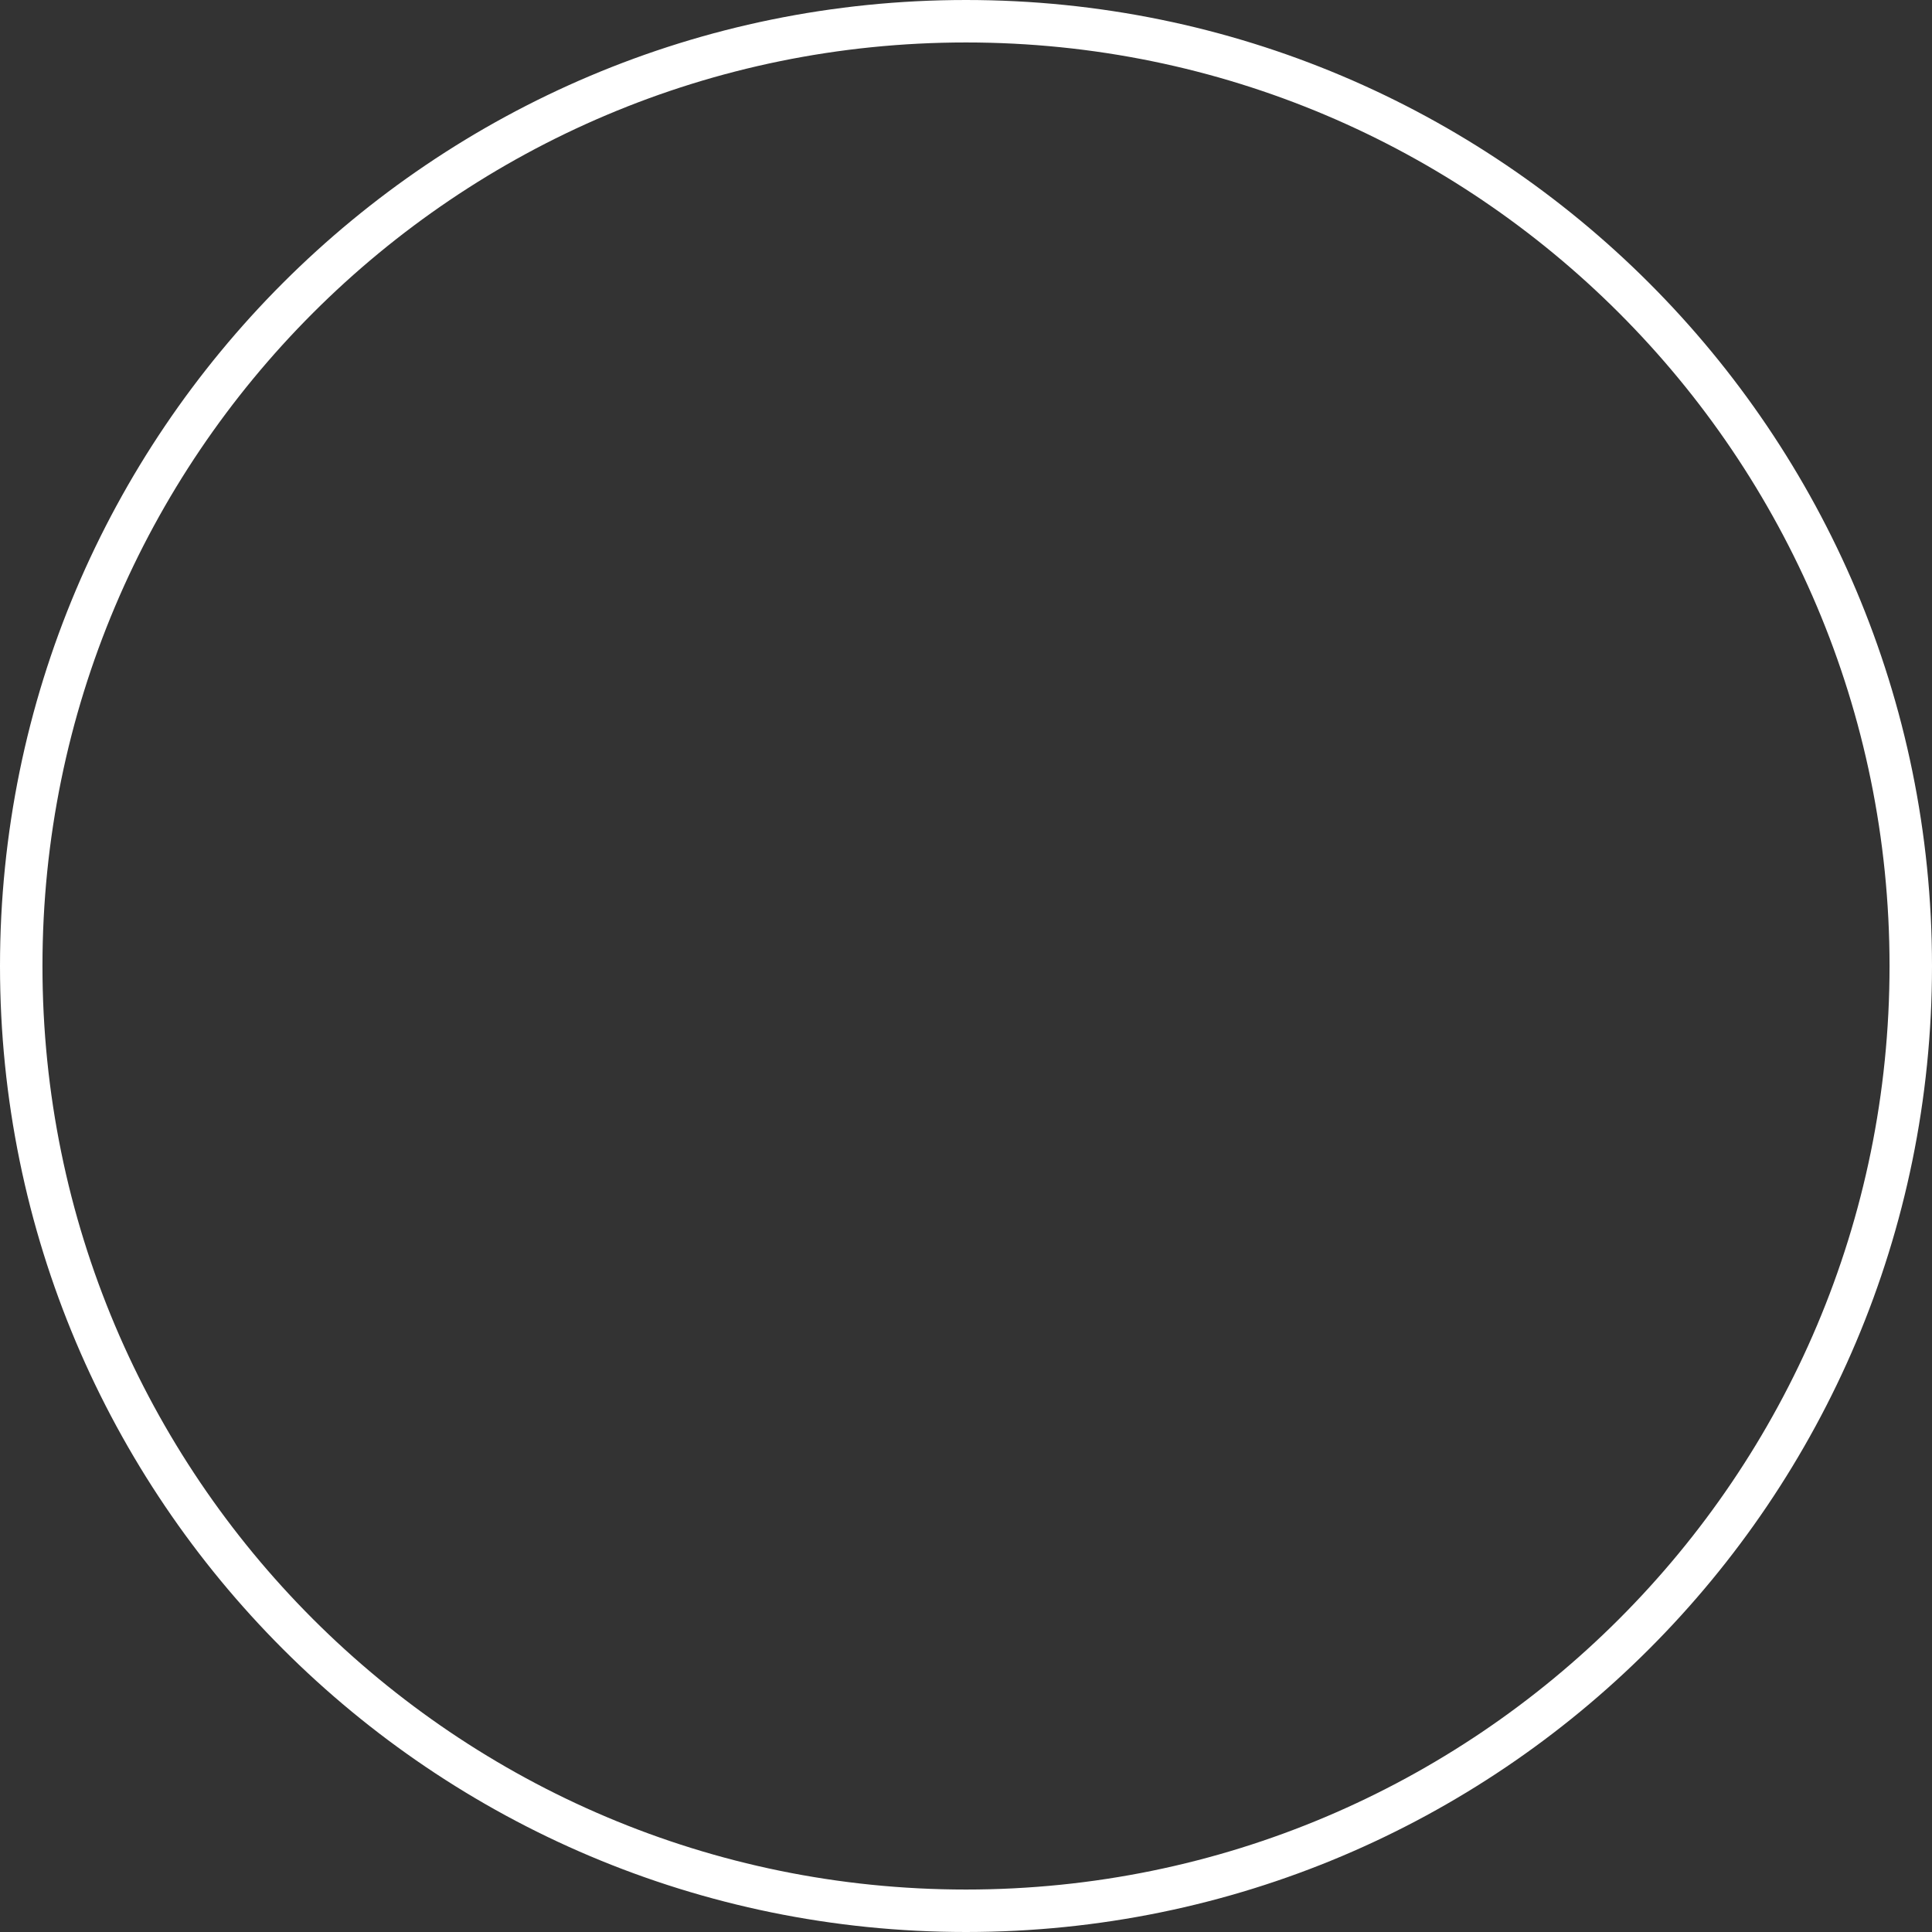 <svg width="91" height="91" viewBox="0 0 91 91" fill="none" xmlns="http://www.w3.org/2000/svg">
<rect x="0" y="0" width="91" height="91" fill="#333333" stroke="none"/>
<path d="M45.5 90C20.923 90 1 70.078 1 45.501C1 20.924 20.923 1 45.5 1C70.077 1 90 20.924 90 45.501C90 70.078 70.077 90 45.5 90Z" stroke="white" stroke-width="2" stroke-miterlimit="10"/>
</svg>
